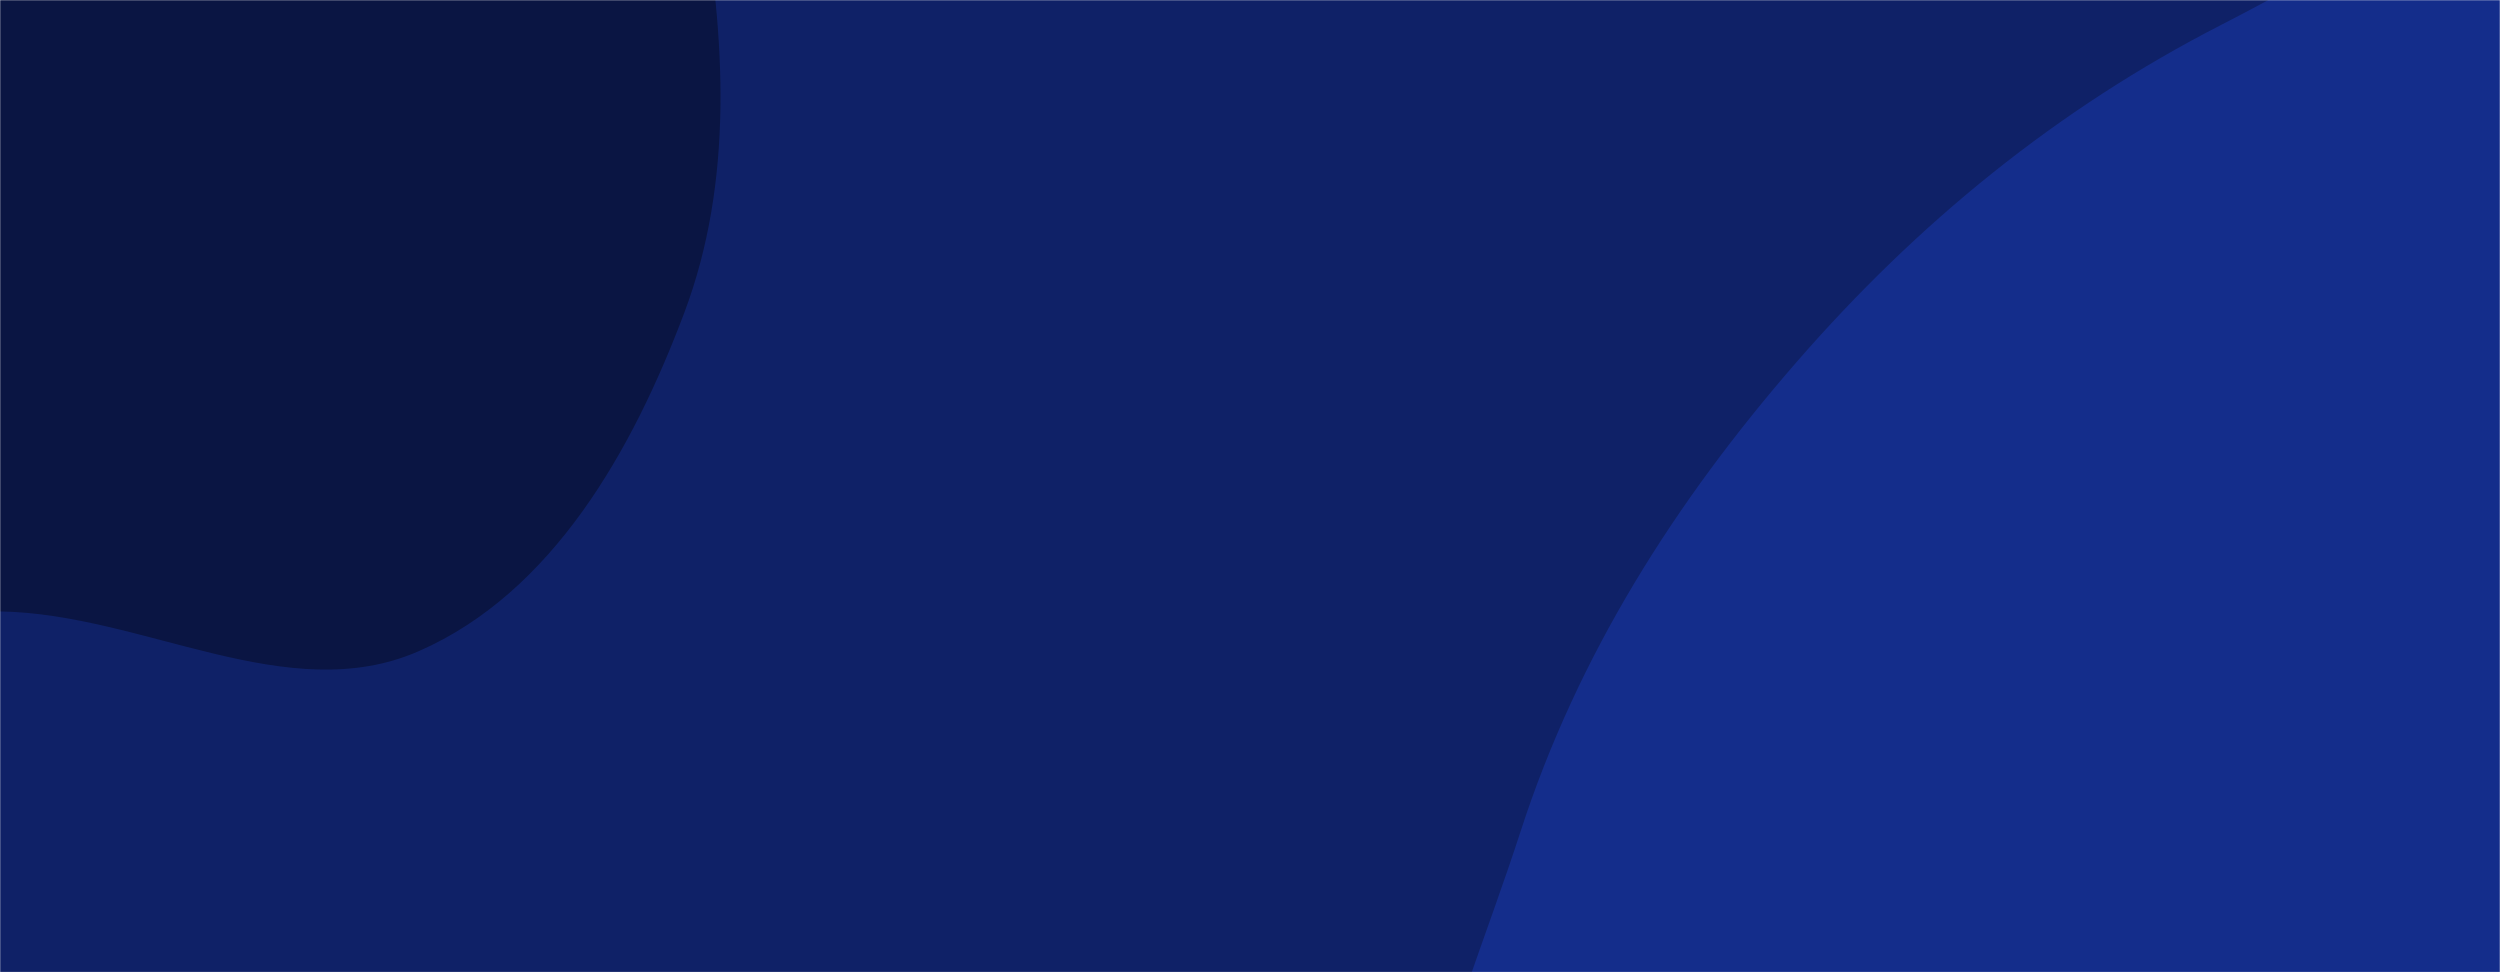 <svg xmlns="http://www.w3.org/2000/svg" version="1.1" xmlns:xlink="http://www.w3.org/1999/xlink" xmlns:svgjs="http://svgjs.dev/svgjs" width="1440" height="560" preserveAspectRatio="none" viewBox="0 0 1440 560">
    <g mask="url(&quot;#SvgjsMask1049&quot;)" fill="none">
        <rect width="1440" height="560" x="0" y="0" fill="rgba(15, 33, 103, 1)"></rect>
        <path d="M0,352.198C82.383,353.419,165.577,408.107,241.081,375.129C318.407,341.355,364.502,259.006,394.2,180.025C422.736,104.135,417.768,21.813,403.975,-58.083C390.494,-136.175,373.716,-219.537,315.871,-273.704C259.741,-326.265,177.023,-334.694,100.498,-342.264C34.555,-348.787,-26.842,-324.88,-92.22,-314.071C-168.43,-301.471,-254.255,-320.411,-315.602,-273.471C-379.987,-224.206,-411.344,-141.046,-423.166,-60.842C-435.012,19.522,-414.012,99.786,-381.599,174.271C-348.737,249.787,-311.171,333.245,-236.53,368.048C-163.432,402.132,-80.645,351.002,0,352.198" fill="#0a1543"></path>
        <path d="M1440 1086.688C1566.352 1114.79 1703.98 1209.929 1815.957 1145.001 1926.883 1080.682 1903.416 912.232 1948.129 792.055 1988.882 682.521 2077.214 586.265 2067.163 469.828 2056.945 351.457 1966.302 260.873 1894.128 166.496 1817.369 66.123 1755.774-67.325 1633.128-97.733 1510.716-128.083 1391.983-43.323 1279.728 14.163 1184.961 62.694 1104.48 128.39 1034.64 208.754 964.711 289.221 908.727 377.475 875.861 478.889 837.866 596.129 771.814 729.986 830.619 838.295 889.811 947.317 1043.199 951.857 1158.076 998.683 1251.125 1036.611 1341.915 1064.873 1440 1086.688" fill="#142d8b"></path>
    </g>
    <defs>
        <mask id="SvgjsMask1049">
            <rect width="1440" height="560" fill="#ffffff"></rect>
        </mask>
    </defs>
</svg>